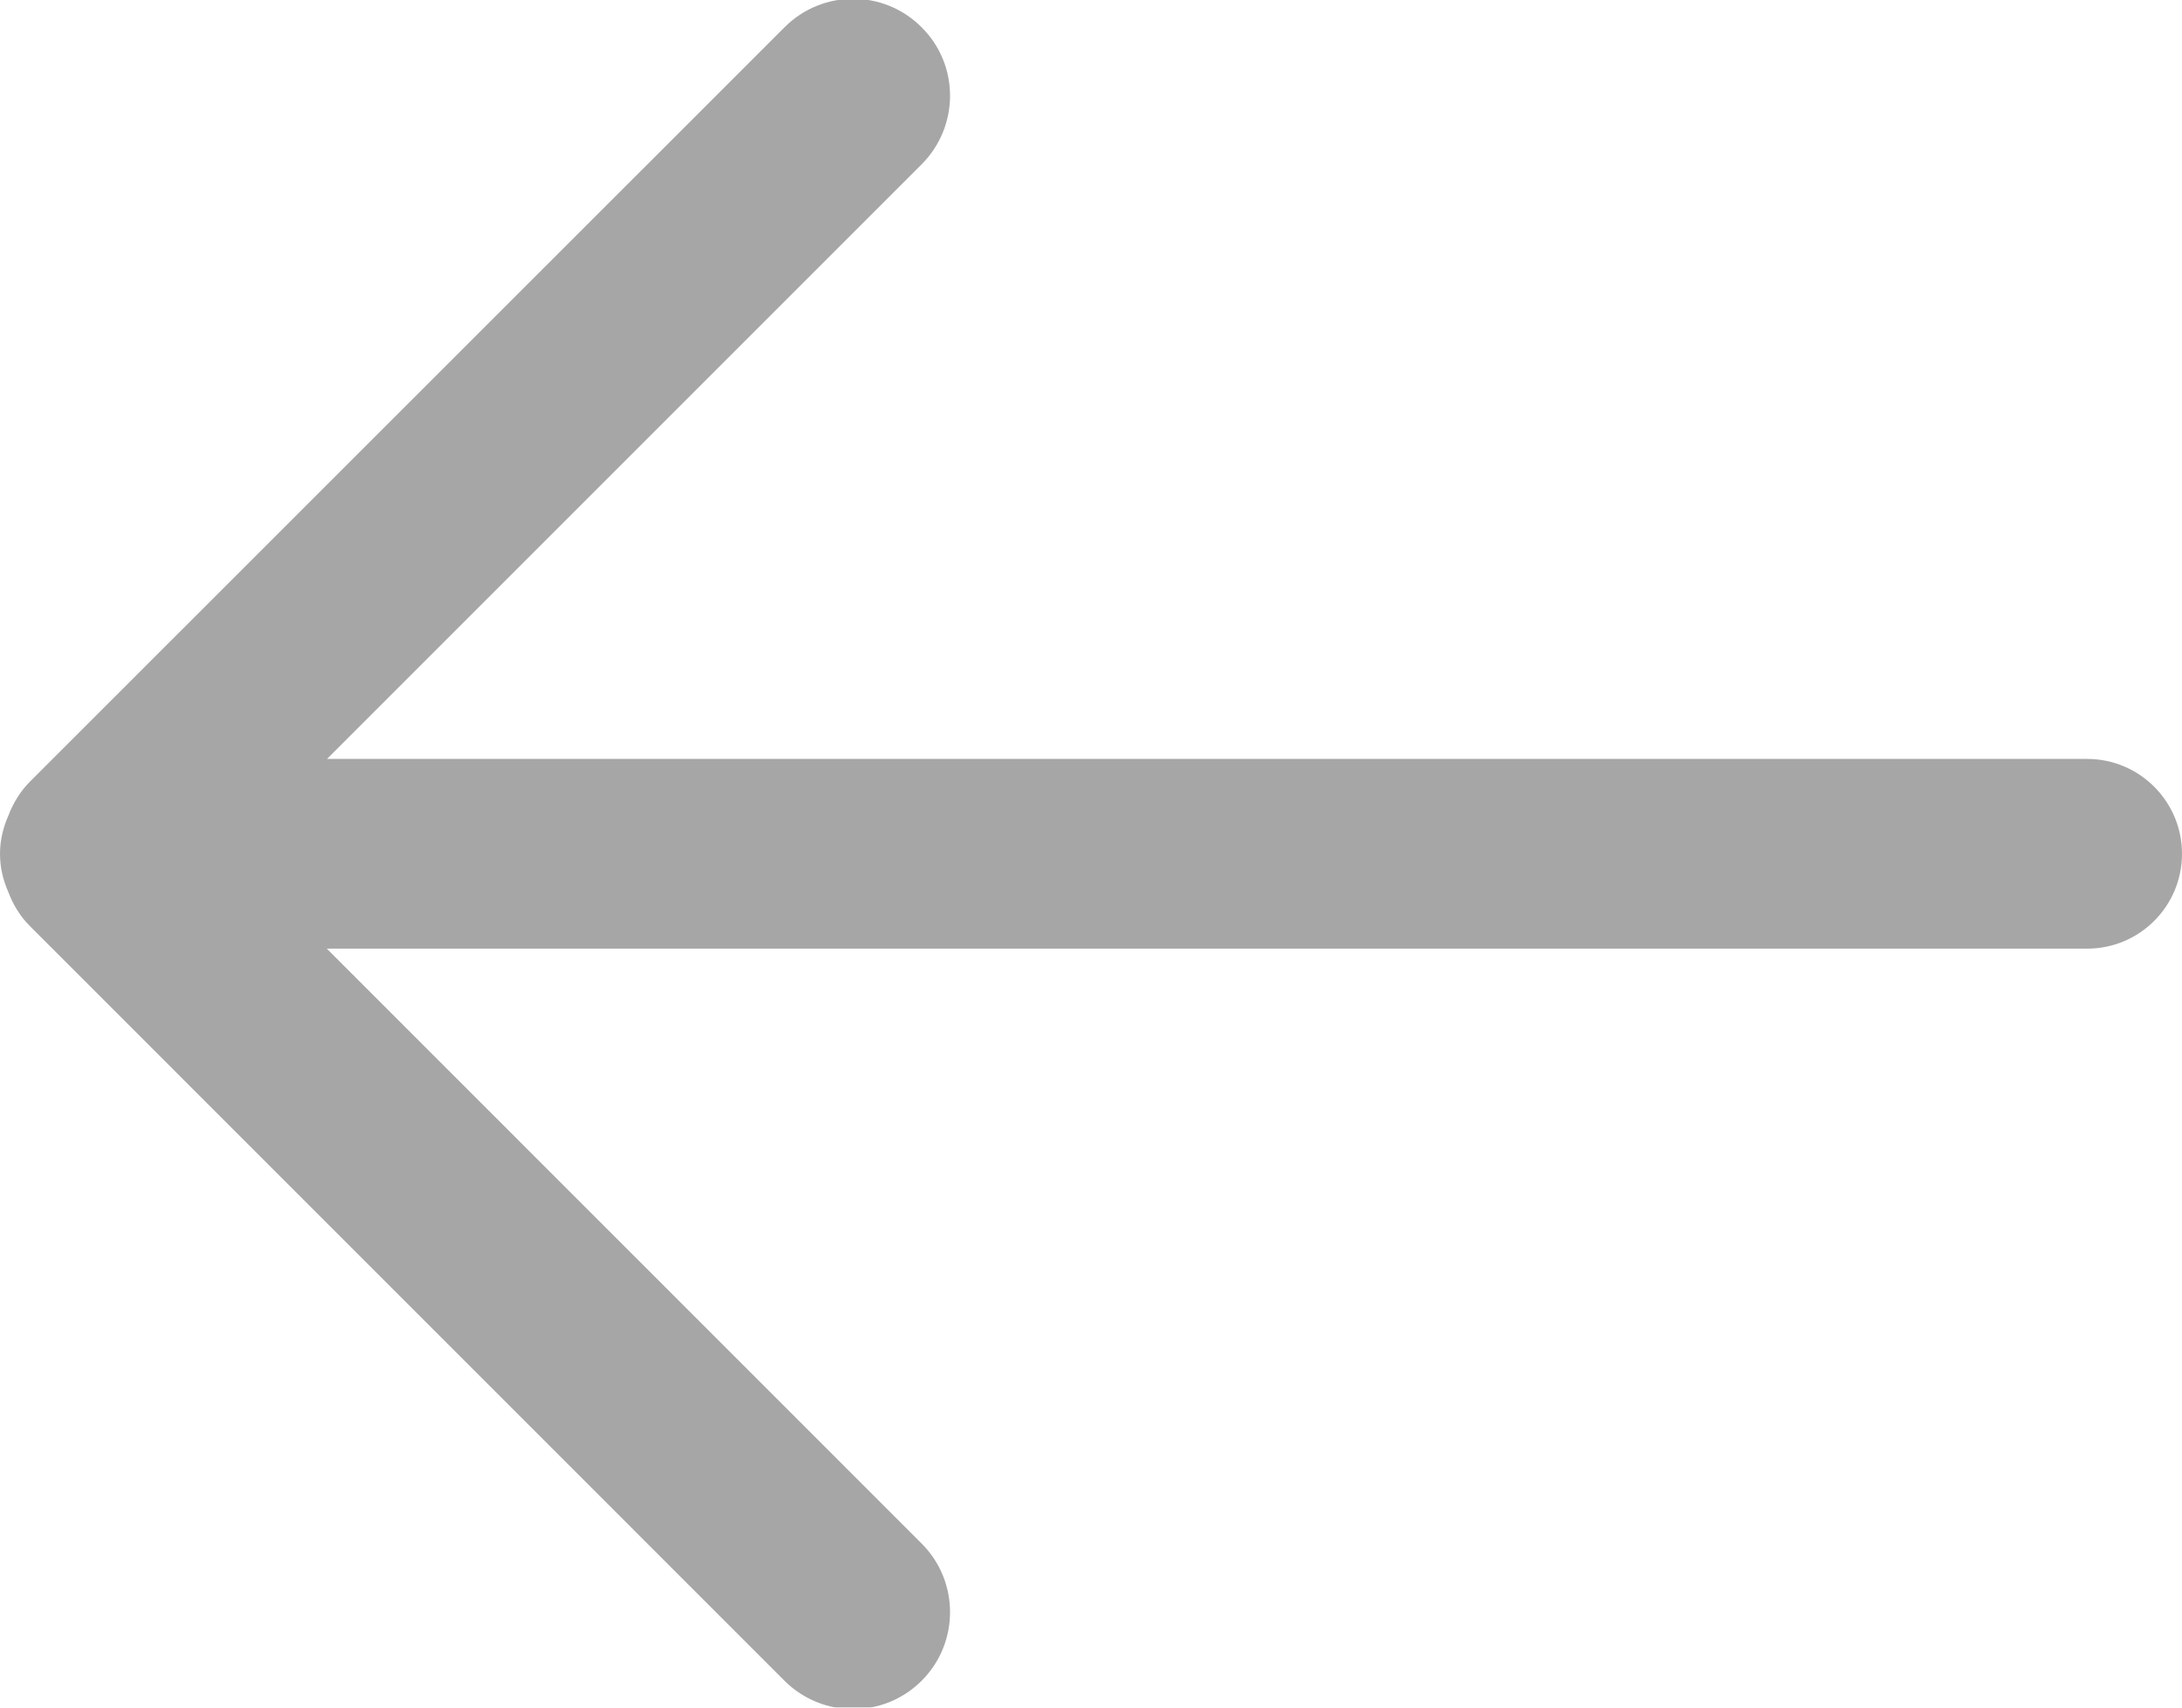 <?xml version="1.0" encoding="UTF-8"?>
<svg width="23px" height="18px" viewBox="0 0 23 18" version="1.1" xmlns="http://www.w3.org/2000/svg" xmlns:xlink="http://www.w3.org/1999/xlink">
    <!-- Generator: Sketch 48.2 (47327) - http://www.bohemiancoding.com/sketch -->
    <title>arrow-prev</title>
    <desc>Created with Sketch.</desc>
    <defs></defs>
    <g id="Home-page" stroke="none" stroke-width="1" fill="none" fill-rule="evenodd" transform="translate(-41, -1353)" opacity="0.5">
        <g id="Arrow-Right-Copy" transform="translate(52.5, 1362.5) rotate(-180) translate(-52.5, -1362.5) translate(27, 1337)" fill="#4E4E4E">
            <g id="arrow-prev" transform="translate(14, 16)">
                <g id="Arrow">
                    <path d="M22.911,10.404 C22.861,10.534 22.788,10.657 22.683,10.762 L14.731,18.712 C14.331,19.113 13.684,19.113 13.285,18.712 C12.886,18.315 12.886,17.668 13.285,17.268 L19.553,11 L1,11 C0.448,11 0,10.552 0,10 C0,9.447 0.448,9 1,9 L19.555,9 L13.285,2.729 C12.886,2.33 12.886,1.682 13.285,1.283 C13.684,0.884 14.331,0.884 14.731,1.283 L22.683,9.236 C22.789,9.341 22.862,9.465 22.912,9.596 C22.967,9.72 23,9.856 23,10 C23,10.144 22.966,10.28 22.911,10.404 L22.911,10.404 Z" id="Shape"></path>
                </g>
            </g>
        </g>
    </g>
</svg>